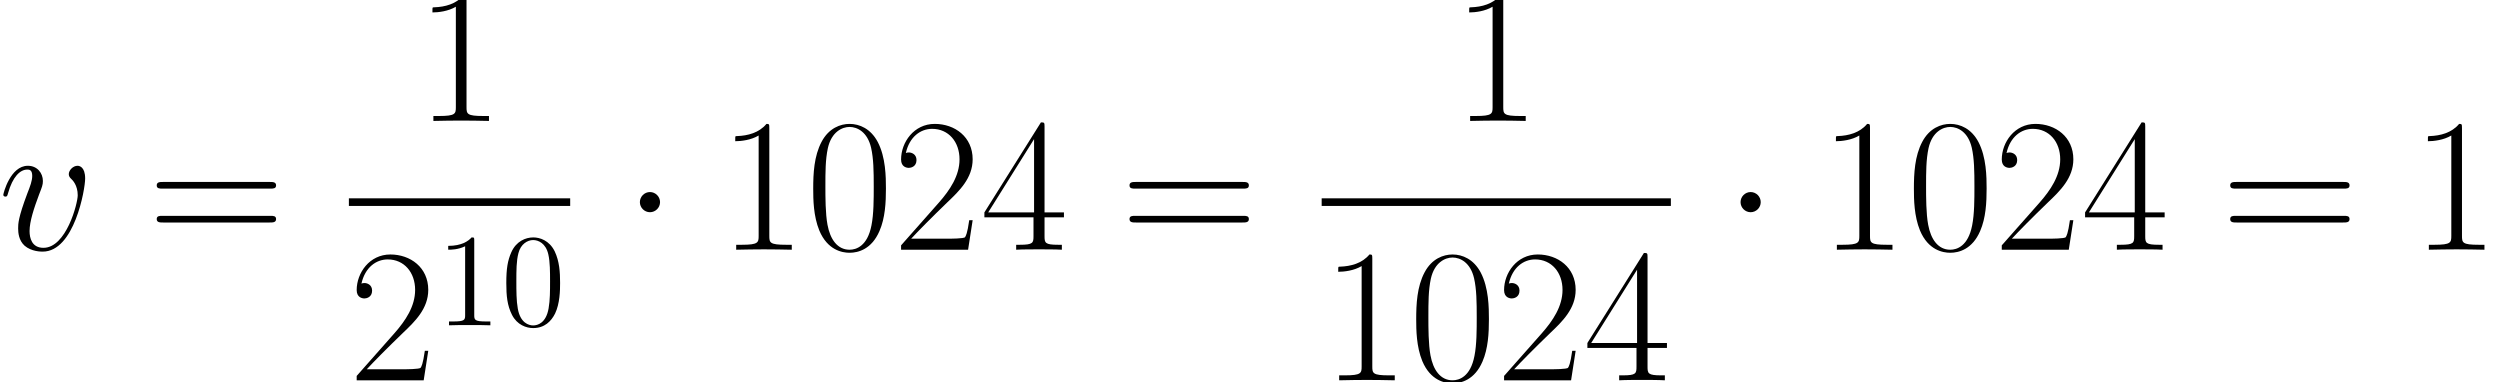 <?xml version='1.0' encoding='ISO-8859-1'?>
<!DOCTYPE svg PUBLIC "-//W3C//DTD SVG 1.1//EN" "http://www.w3.org/Graphics/SVG/1.1/DTD/svg11.dtd">
<!-- This file was generated by dvisvgm 1.2.2 (x86_64-unknown-linux-gnu) -->
<!-- Wed Oct 29 13:26:34 2014 -->
<svg height='46.862pt' version='1.1' viewBox='0 0 306.706 46.862' width='306.706pt' xmlns='http://www.w3.org/2000/svg' xmlns:xlink='http://www.w3.org/1999/xlink'>
<defs>
<path d='M9.478 -7.757C9.478 -9.063 8.815 -9.146 8.649 -9.146C8.151 -9.146 7.695 -8.649 7.695 -8.234C7.695 -7.985 7.84 -7.84 7.923 -7.757C8.13 -7.57 8.669 -7.01 8.669 -5.932C8.669 -5.061 7.425 -0.207 4.936 -0.207C3.671 -0.207 3.422 -1.265 3.422 -2.033C3.422 -3.07 3.899 -4.521 4.459 -6.015C4.791 -6.865 4.874 -7.072 4.874 -7.487C4.874 -8.358 4.252 -9.146 3.235 -9.146C1.327 -9.146 0.56 -6.139 0.56 -5.973C0.56 -5.89 0.643 -5.786 0.788 -5.786C0.975 -5.786 0.996 -5.869 1.078 -6.16C1.576 -7.943 2.385 -8.732 3.173 -8.732C3.36 -8.732 3.712 -8.732 3.712 -8.047C3.712 -7.508 3.484 -6.906 3.173 -6.118C2.178 -3.464 2.178 -2.821 2.178 -2.323C2.178 -1.867 2.24 -1.016 2.883 -0.436C3.63 0.207 4.667 0.207 4.853 0.207C8.296 0.207 9.478 -6.575 9.478 -7.757Z' id='g0-118'/>
<path d='M8.711 -6.658C8.711 -7.923 8.69 -10.08 7.819 -11.739C7.052 -13.191 5.828 -13.709 4.749 -13.709C3.754 -13.709 2.489 -13.253 1.701 -11.76C0.871 -10.204 0.788 -8.275 0.788 -6.658C0.788 -5.475 0.809 -3.671 1.452 -2.095C2.344 0.041 3.941 0.332 4.749 0.332C5.704 0.332 7.155 -0.062 8.006 -2.033C8.628 -3.464 8.711 -5.144 8.711 -6.658ZM4.749 0C3.422 0 2.634 -1.141 2.344 -2.717C2.115 -3.941 2.115 -5.724 2.115 -6.886C2.115 -8.483 2.115 -9.81 2.385 -11.075C2.779 -12.838 3.941 -13.377 4.749 -13.377C5.6 -13.377 6.699 -12.817 7.093 -11.117C7.363 -9.934 7.383 -8.545 7.383 -6.886C7.383 -5.538 7.383 -3.878 7.135 -2.655C6.699 -0.394 5.475 0 4.749 0Z' id='g1-48'/>
<path d='M5.517 -13.253C5.517 -13.688 5.496 -13.709 5.206 -13.709C4.397 -12.734 3.173 -12.423 2.012 -12.382C1.95 -12.382 1.846 -12.382 1.825 -12.34S1.804 -12.257 1.804 -11.822C2.447 -11.822 3.526 -11.946 4.355 -12.444V-1.514C4.355 -0.788 4.314 -0.539 2.53 -0.539H1.908V0C2.904 -0.021 3.941 -0.041 4.936 -0.041S6.969 -0.021 7.964 0V-0.539H7.342C5.558 -0.539 5.517 -0.767 5.517 -1.514V-13.253Z' id='g1-49'/>
<path d='M8.649 -3.215H8.275C8.068 -1.742 7.902 -1.493 7.819 -1.369C7.715 -1.203 6.222 -1.203 5.932 -1.203H1.95C2.696 -2.012 4.148 -3.484 5.911 -5.185C7.176 -6.388 8.649 -7.798 8.649 -9.851C8.649 -12.299 6.699 -13.709 4.521 -13.709C2.24 -13.709 0.85 -11.697 0.85 -9.831C0.85 -9.022 1.452 -8.918 1.701 -8.918C1.908 -8.918 2.53 -9.043 2.53 -9.769C2.53 -10.412 1.991 -10.598 1.701 -10.598C1.576 -10.598 1.452 -10.577 1.369 -10.536C1.763 -12.299 2.966 -13.17 4.231 -13.17C6.035 -13.17 7.218 -11.739 7.218 -9.851C7.218 -8.047 6.16 -6.492 4.978 -5.144L0.85 -0.477V0H8.151L8.649 -3.215Z' id='g1-50'/>
<path d='M6.969 -13.419C6.969 -13.854 6.948 -13.875 6.575 -13.875L0.415 -4.065V-3.526H5.766V-1.493C5.766 -0.747 5.724 -0.539 4.272 -0.539H3.878V0C4.542 -0.041 5.662 -0.041 6.367 -0.041S8.192 -0.041 8.856 0V-0.539H8.462C7.01 -0.539 6.969 -0.747 6.969 -1.493V-3.526H9.084V-4.065H6.969V-13.419ZM5.828 -12.05V-4.065H0.83L5.828 -12.05Z' id='g1-52'/>
<path d='M13.336 -6.658C13.647 -6.658 13.958 -6.658 13.958 -7.01C13.958 -7.383 13.605 -7.383 13.253 -7.383H1.659C1.307 -7.383 0.954 -7.383 0.954 -7.01C0.954 -6.658 1.265 -6.658 1.576 -6.658H13.336ZM13.253 -2.966C13.605 -2.966 13.958 -2.966 13.958 -3.339C13.958 -3.692 13.647 -3.692 13.336 -3.692H1.576C1.265 -3.692 0.954 -3.692 0.954 -3.339C0.954 -2.966 1.307 -2.966 1.659 -2.966H13.253Z' id='g1-61'/>
<path d='M6.451 -4.608C6.451 -5.803 6.379 -6.97 5.861 -8.064C5.27 -9.259 4.234 -9.576 3.528 -9.576C2.693 -9.576 1.67 -9.158 1.138 -7.963C0.734 -7.056 0.59 -6.163 0.59 -4.608C0.59 -3.211 0.691 -2.16 1.21 -1.138C1.771 -0.043 2.765 0.302 3.514 0.302C4.766 0.302 5.486 -0.446 5.904 -1.282C6.422 -2.362 6.451 -3.773 6.451 -4.608ZM3.514 0.014C3.053 0.014 2.117 -0.245 1.843 -1.814C1.685 -2.678 1.685 -3.773 1.685 -4.781C1.685 -5.962 1.685 -7.027 1.915 -7.877C2.16 -8.842 2.894 -9.288 3.514 -9.288C4.061 -9.288 4.896 -8.957 5.17 -7.718C5.357 -6.898 5.357 -5.76 5.357 -4.781C5.357 -3.816 5.357 -2.722 5.198 -1.843C4.925 -0.259 4.018 0.014 3.514 0.014Z' id='g2-48'/>
<path d='M4.147 -9.23C4.147 -9.562 4.147 -9.576 3.859 -9.576C3.514 -9.187 2.794 -8.654 1.31 -8.654V-8.237C1.642 -8.237 2.362 -8.237 3.154 -8.611V-1.109C3.154 -0.59 3.11 -0.418 1.843 -0.418H1.397V0C1.786 -0.029 3.182 -0.029 3.658 -0.029S5.515 -0.029 5.904 0V-0.418H5.458C4.19 -0.418 4.147 -0.59 4.147 -1.109V-9.23Z' id='g2-49'/>
<path d='M3.982 -5.185C3.982 -5.786 3.484 -6.284 2.883 -6.284S1.784 -5.786 1.784 -5.185S2.281 -4.086 2.883 -4.086S3.982 -4.584 3.982 -5.185Z' id='g3-1'/>
</defs>
<g id='page1' transform='matrix(1.126 0 0 1.126 -63.986 -61.02)'>
<use x='56.625' xlink:href='#g0-118' y='81.4'/>
<use x='72.948' xlink:href='#g1-61' y='81.4'/>
<use x='102.138' xlink:href='#g1-49' y='67.369'/>
<rect height='0.83' width='24.112' x='94.838' y='75.8'/>
<use x='94.838' xlink:href='#g1-50' y='95.627'/>
<use x='104.35' xlink:href='#g2-49' y='89.635'/>
<use x='111.4' xlink:href='#g2-48' y='89.635'/>
<use x='124.759' xlink:href='#g3-1' y='81.4'/>
<use x='135.129' xlink:href='#g1-49' y='81.4'/>
<use x='144.641' xlink:href='#g1-48' y='81.4'/>
<use x='154.152' xlink:href='#g1-50' y='81.4'/>
<use x='163.664' xlink:href='#g1-52' y='81.4'/>
<use x='178.937' xlink:href='#g1-61' y='81.4'/>
<use x='215.095' xlink:href='#g1-49' y='67.369'/>
<rect height='0.83' width='38.047' x='200.827' y='75.8'/>
<use x='200.827' xlink:href='#g1-49' y='95.627'/>
<use x='210.339' xlink:href='#g1-48' y='95.627'/>
<use x='219.851' xlink:href='#g1-50' y='95.627'/>
<use x='229.363' xlink:href='#g1-52' y='95.627'/>
<use x='244.683' xlink:href='#g3-1' y='81.4'/>
<use x='255.053' xlink:href='#g1-49' y='81.4'/>
<use x='264.565' xlink:href='#g1-48' y='81.4'/>
<use x='274.077' xlink:href='#g1-50' y='81.4'/>
<use x='283.589' xlink:href='#g1-52' y='81.4'/>
<use x='298.861' xlink:href='#g1-61' y='81.4'/>
<use x='319.552' xlink:href='#g1-49' y='81.4'/>
</g>
</svg>
